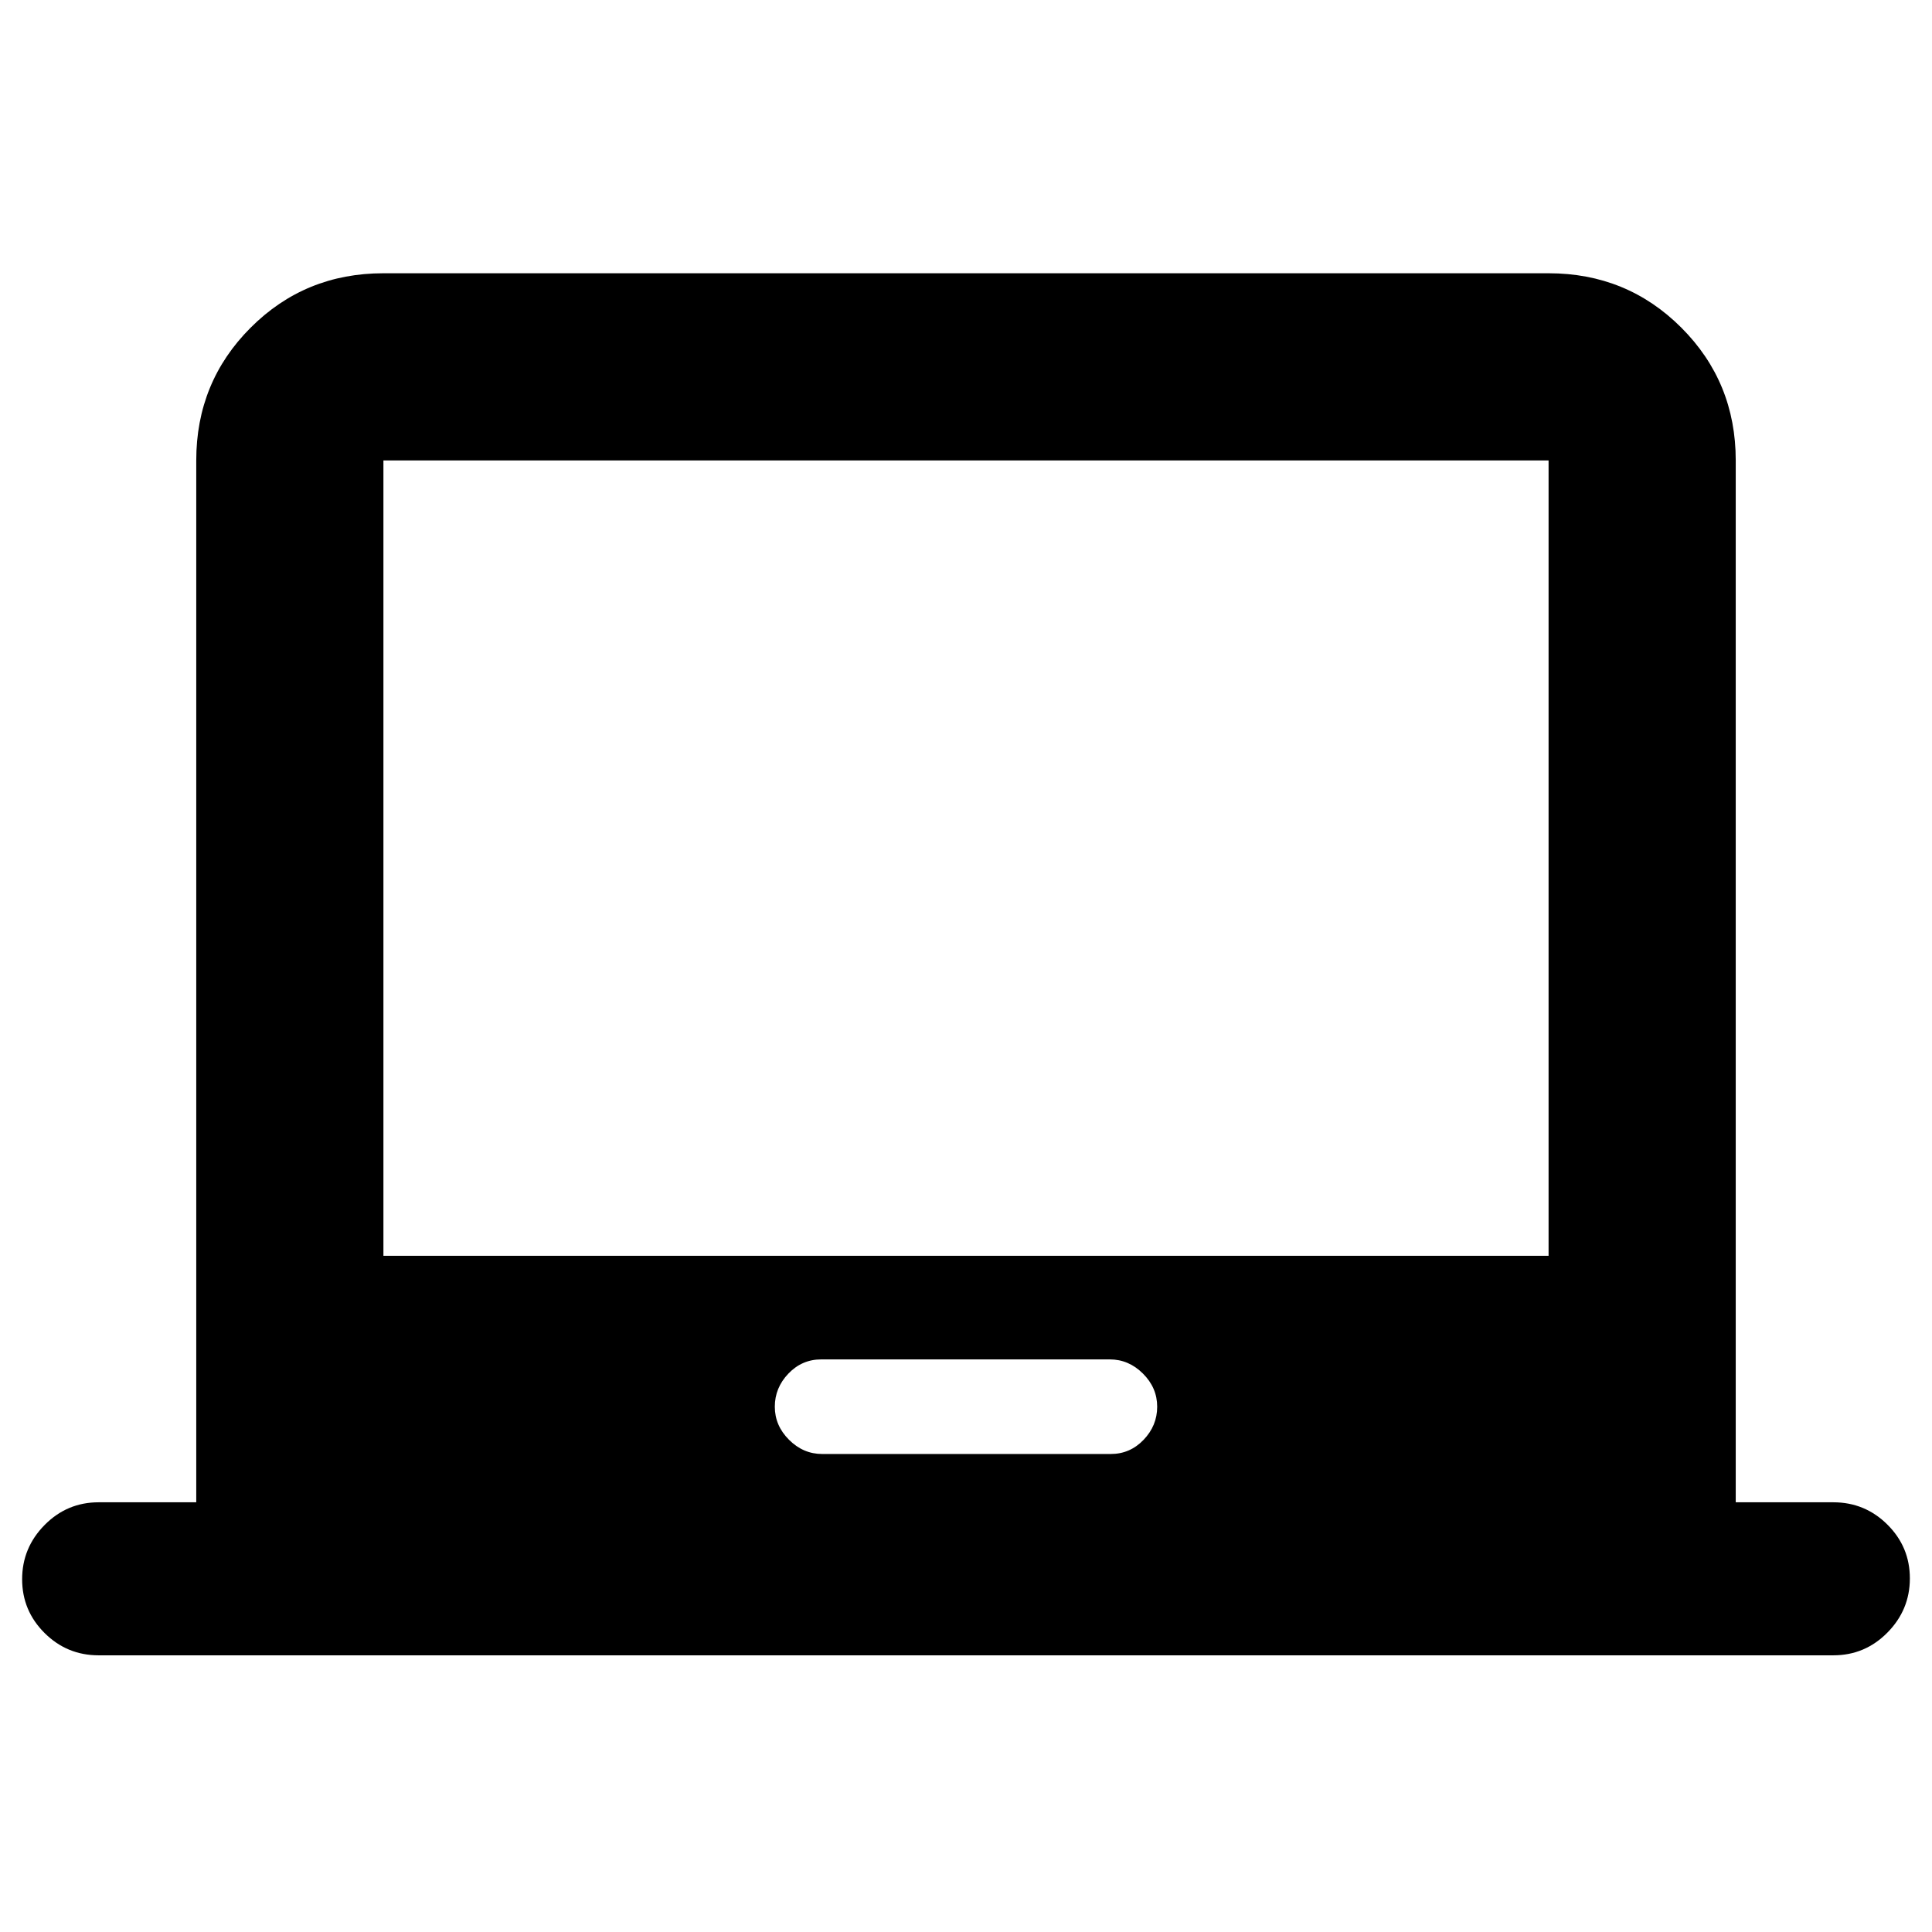 <svg xmlns="http://www.w3.org/2000/svg" height="20" viewBox="0 -960 960 960" width="20"><path d="M49.02-137.48q-15.72 0-26.87-11.09T11-175.29q0-15.63 11.15-26.93 11.15-11.3 26.87-11.3h48.5v-517.7q0-38.94 27.03-65.97t65.97-27.03h578.96q38.94 0 65.97 27.03t27.03 65.97v517.7h48.5q15.72 0 26.87 11.09T949-175.71q0 15.63-11.15 26.93-11.15 11.3-26.87 11.3H49.02Zm359.53-100.04h143.39q9.56 0 16.31-7.05 6.75-7.05 6.75-16.45 0-9.4-7.07-16.45-7.06-7.05-16.48-7.05H408.06q-9.56 0-16.31 7.05-6.75 7.05-6.75 16.45 0 9.4 7.07 16.45 7.06 7.05 16.48 7.05ZM190.52-336h578.96v-395.22H190.52V-336ZM480-533.61Z"/></svg>